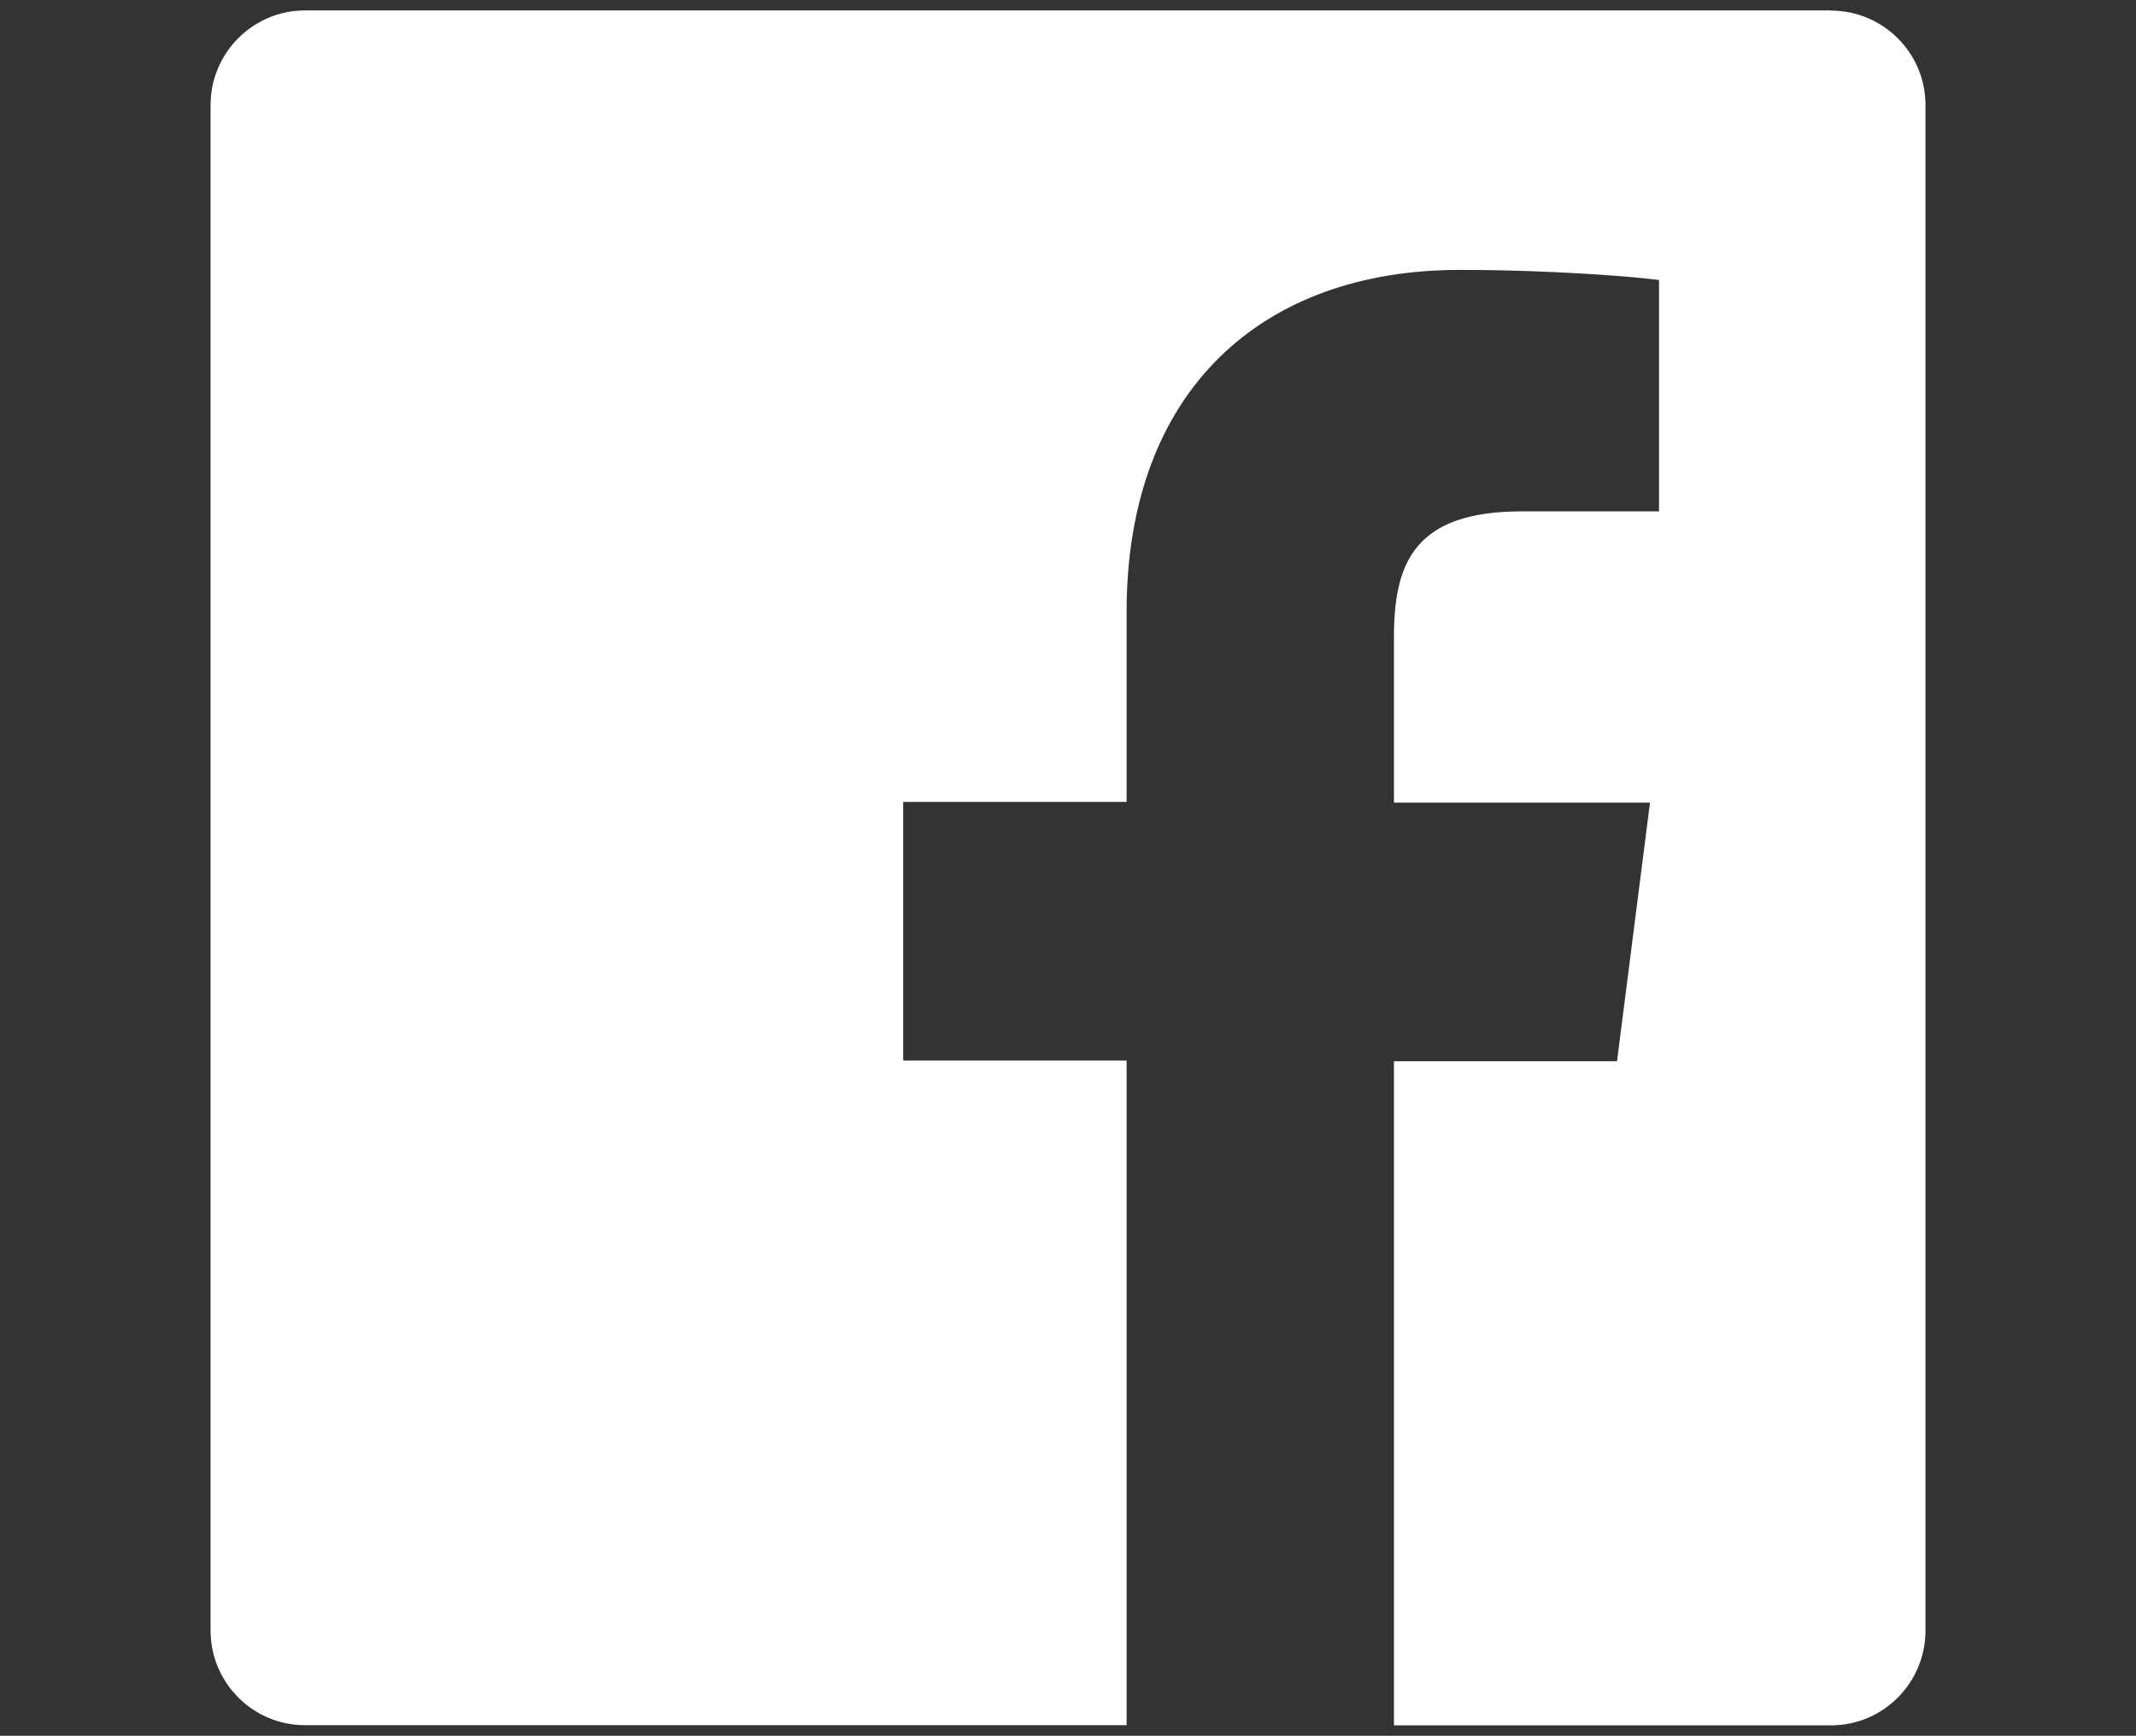 <svg xmlns="http://www.w3.org/2000/svg" width="123.047" height="100"><rect width="100%" height="100%" fill="#333333" stroke="none"/><path fill="#fff" d="M105.47.6h-87.9c-3 0-5.44 2.45-5.44 5.45v87.88c0 3.02 2.44 5.46 5.44 5.46H64.9V61.1H52.03v-14.9H64.9V35.25c0-12.76 7.8-19.7 19.17-19.7 5.45 0 10.14.4 11.5.58v13.33h-7.9c-6.18 0-7.37 2.95-7.37 7.25v9.53h14.75l-1.9 14.9H80.3v38.26h25.17c3.02 0 5.45-2.45 5.45-5.47V6.05c0-3-2.44-5.44-5.45-5.44z"/></svg>